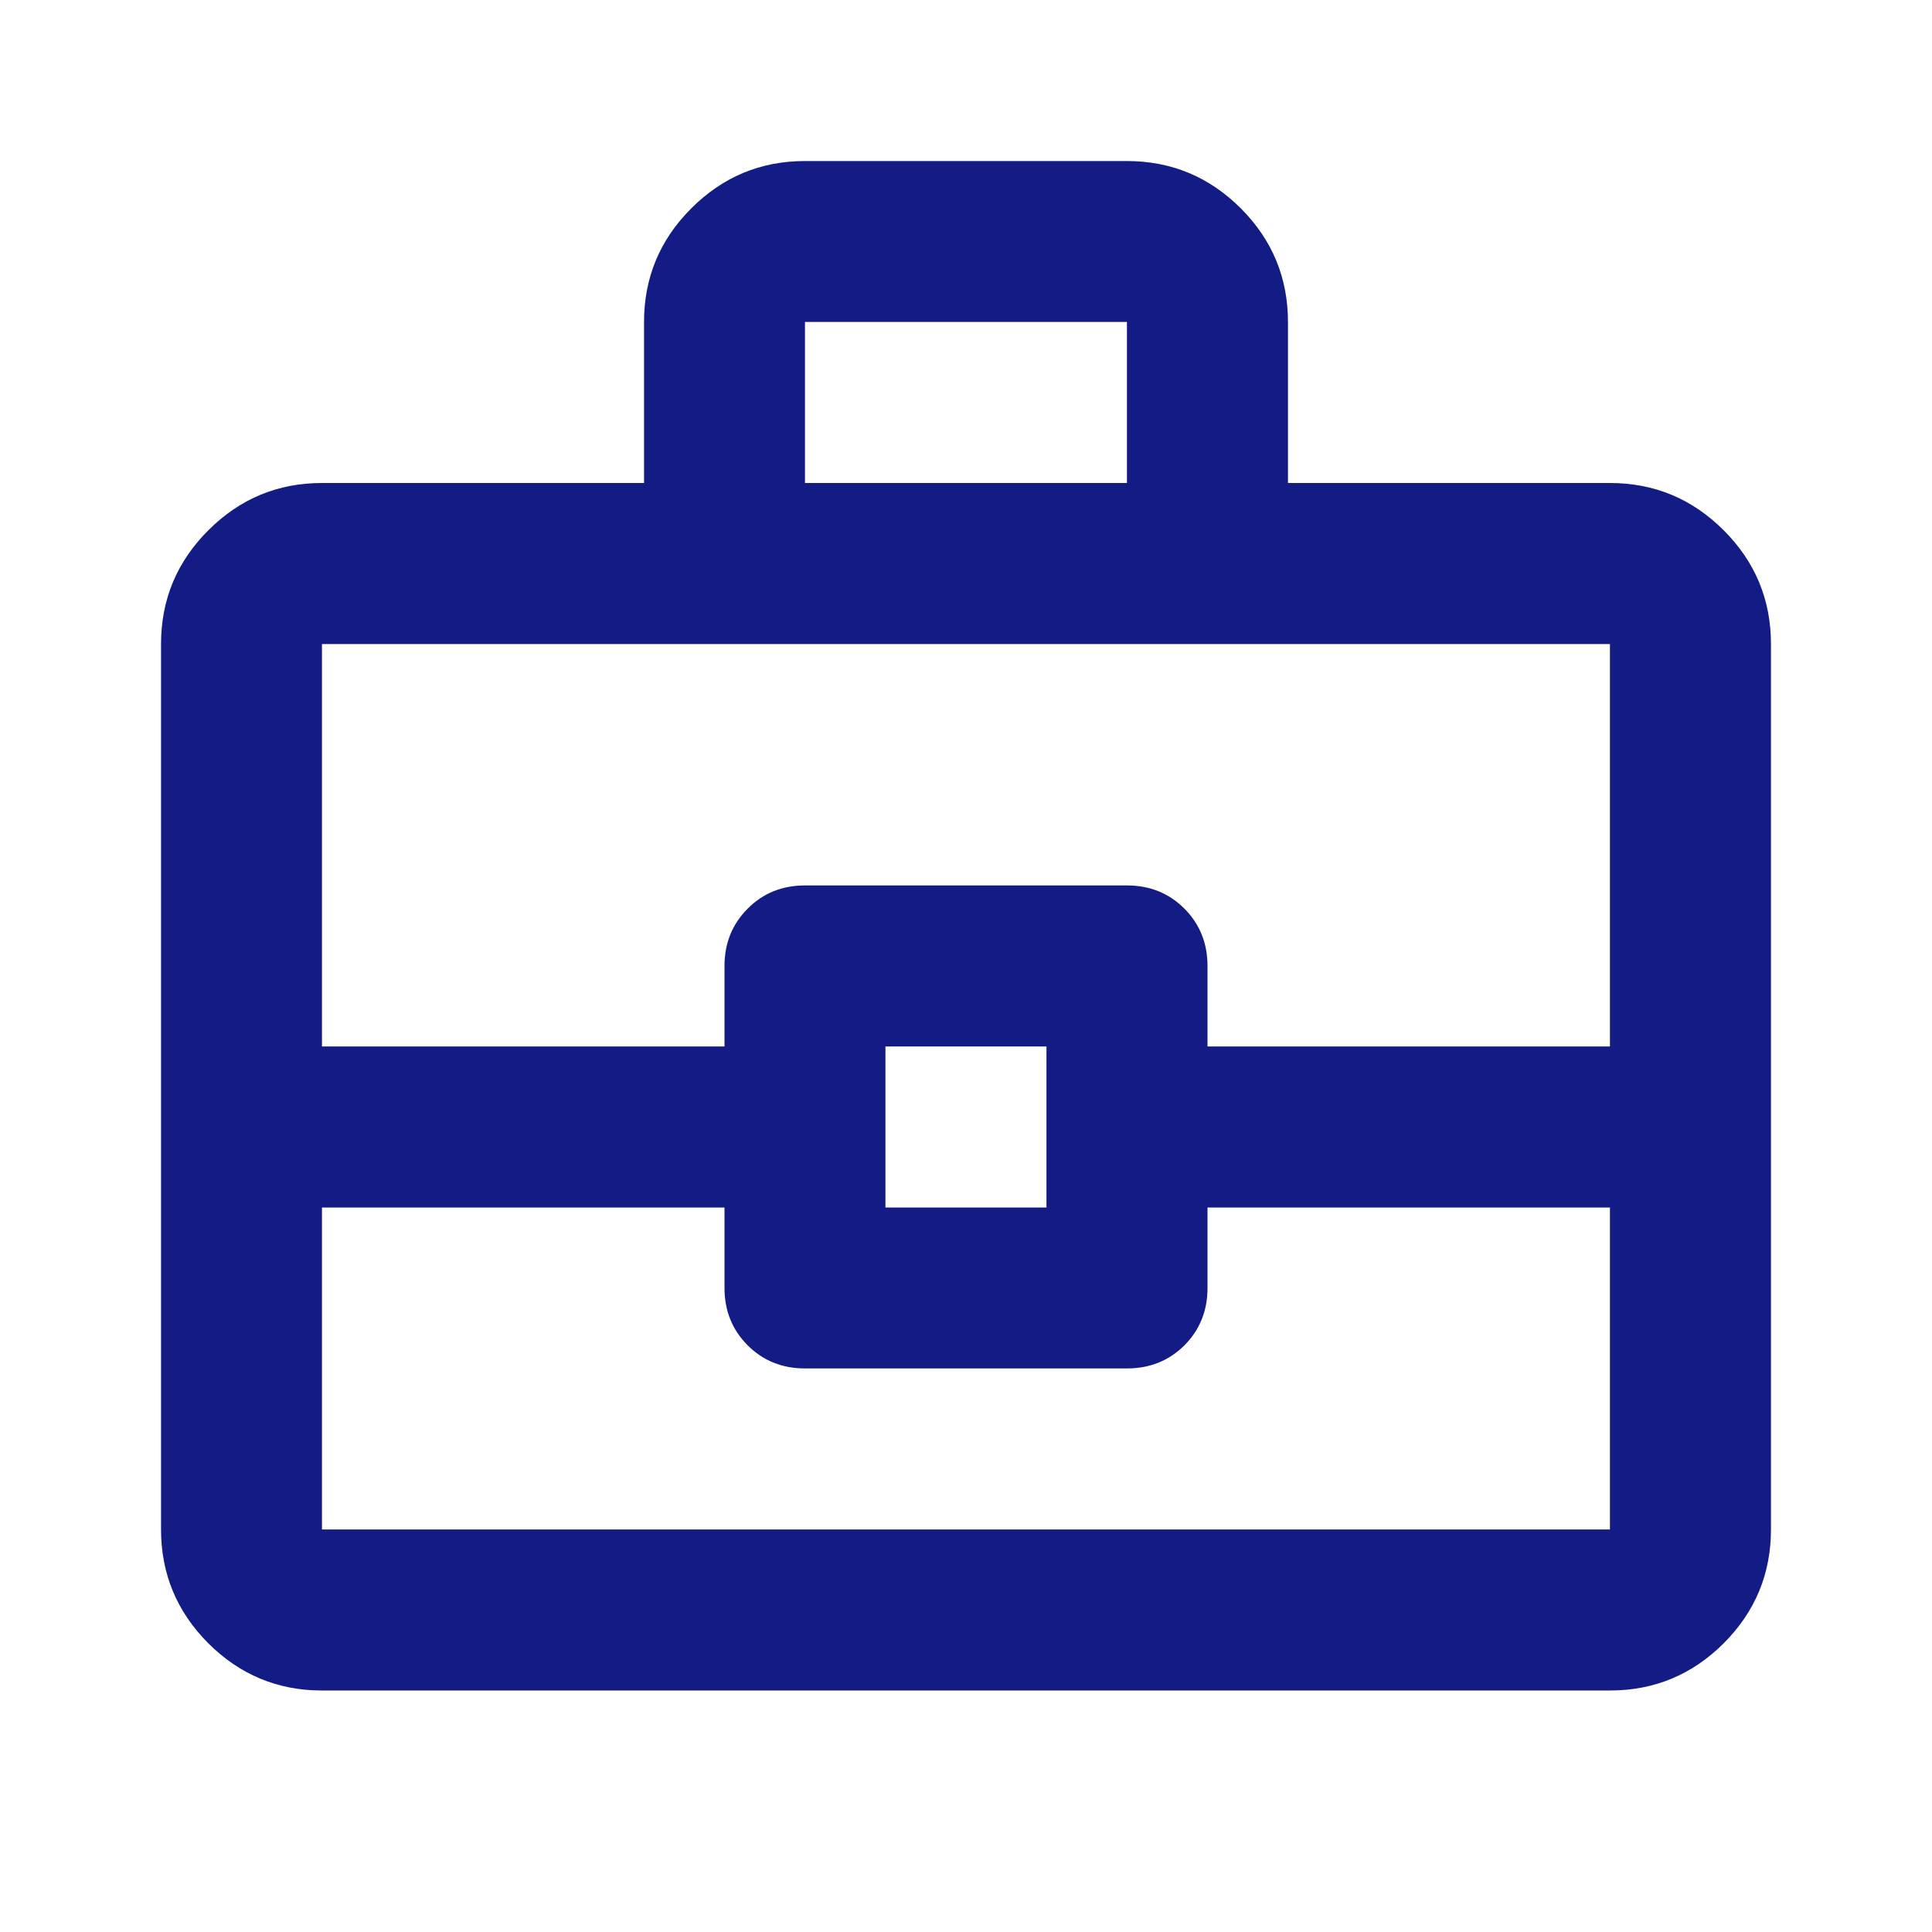 <svg width="20" height="20" viewBox="0 0 20 20" fill="none" xmlns="http://www.w3.org/2000/svg">
<path d="M6.667 5V3.333C6.667 2.875 6.83 2.482 7.157 2.156C7.483 1.83 7.875 1.667 8.333 1.667H11.666C12.125 1.667 12.517 1.83 12.844 2.156C13.17 2.482 13.333 2.875 13.333 3.333V5H16.666C17.125 5 17.517 5.163 17.844 5.49C18.17 5.816 18.333 6.208 18.333 6.667V15.833C18.333 16.291 18.17 16.684 17.844 17.011C17.517 17.337 17.125 17.5 16.666 17.5H3.333C2.875 17.5 2.483 17.337 2.156 17.011C1.83 16.684 1.667 16.291 1.667 15.833V6.667C1.667 6.208 1.83 5.816 2.156 5.49C2.483 5.163 2.875 5 3.333 5H6.667ZM8.333 5H11.666V3.333H8.333V5ZM16.666 12.5H12.5V13.333C12.5 13.569 12.42 13.767 12.261 13.927C12.101 14.086 11.903 14.166 11.666 14.166H8.333C8.097 14.166 7.899 14.086 7.74 13.927C7.58 13.767 7.5 13.569 7.5 13.333V12.5H3.333V15.833H16.666V12.5ZM9.166 12.5H10.833V10.833H9.166V12.5ZM3.333 10.833H7.5V10C7.5 9.764 7.58 9.566 7.74 9.406C7.899 9.246 8.097 9.166 8.333 9.166H11.666C11.903 9.166 12.101 9.246 12.261 9.406C12.42 9.566 12.5 9.764 12.5 10V10.833H16.666V6.667H3.333V10.833Z" fill="#121C84"/>
</svg>
